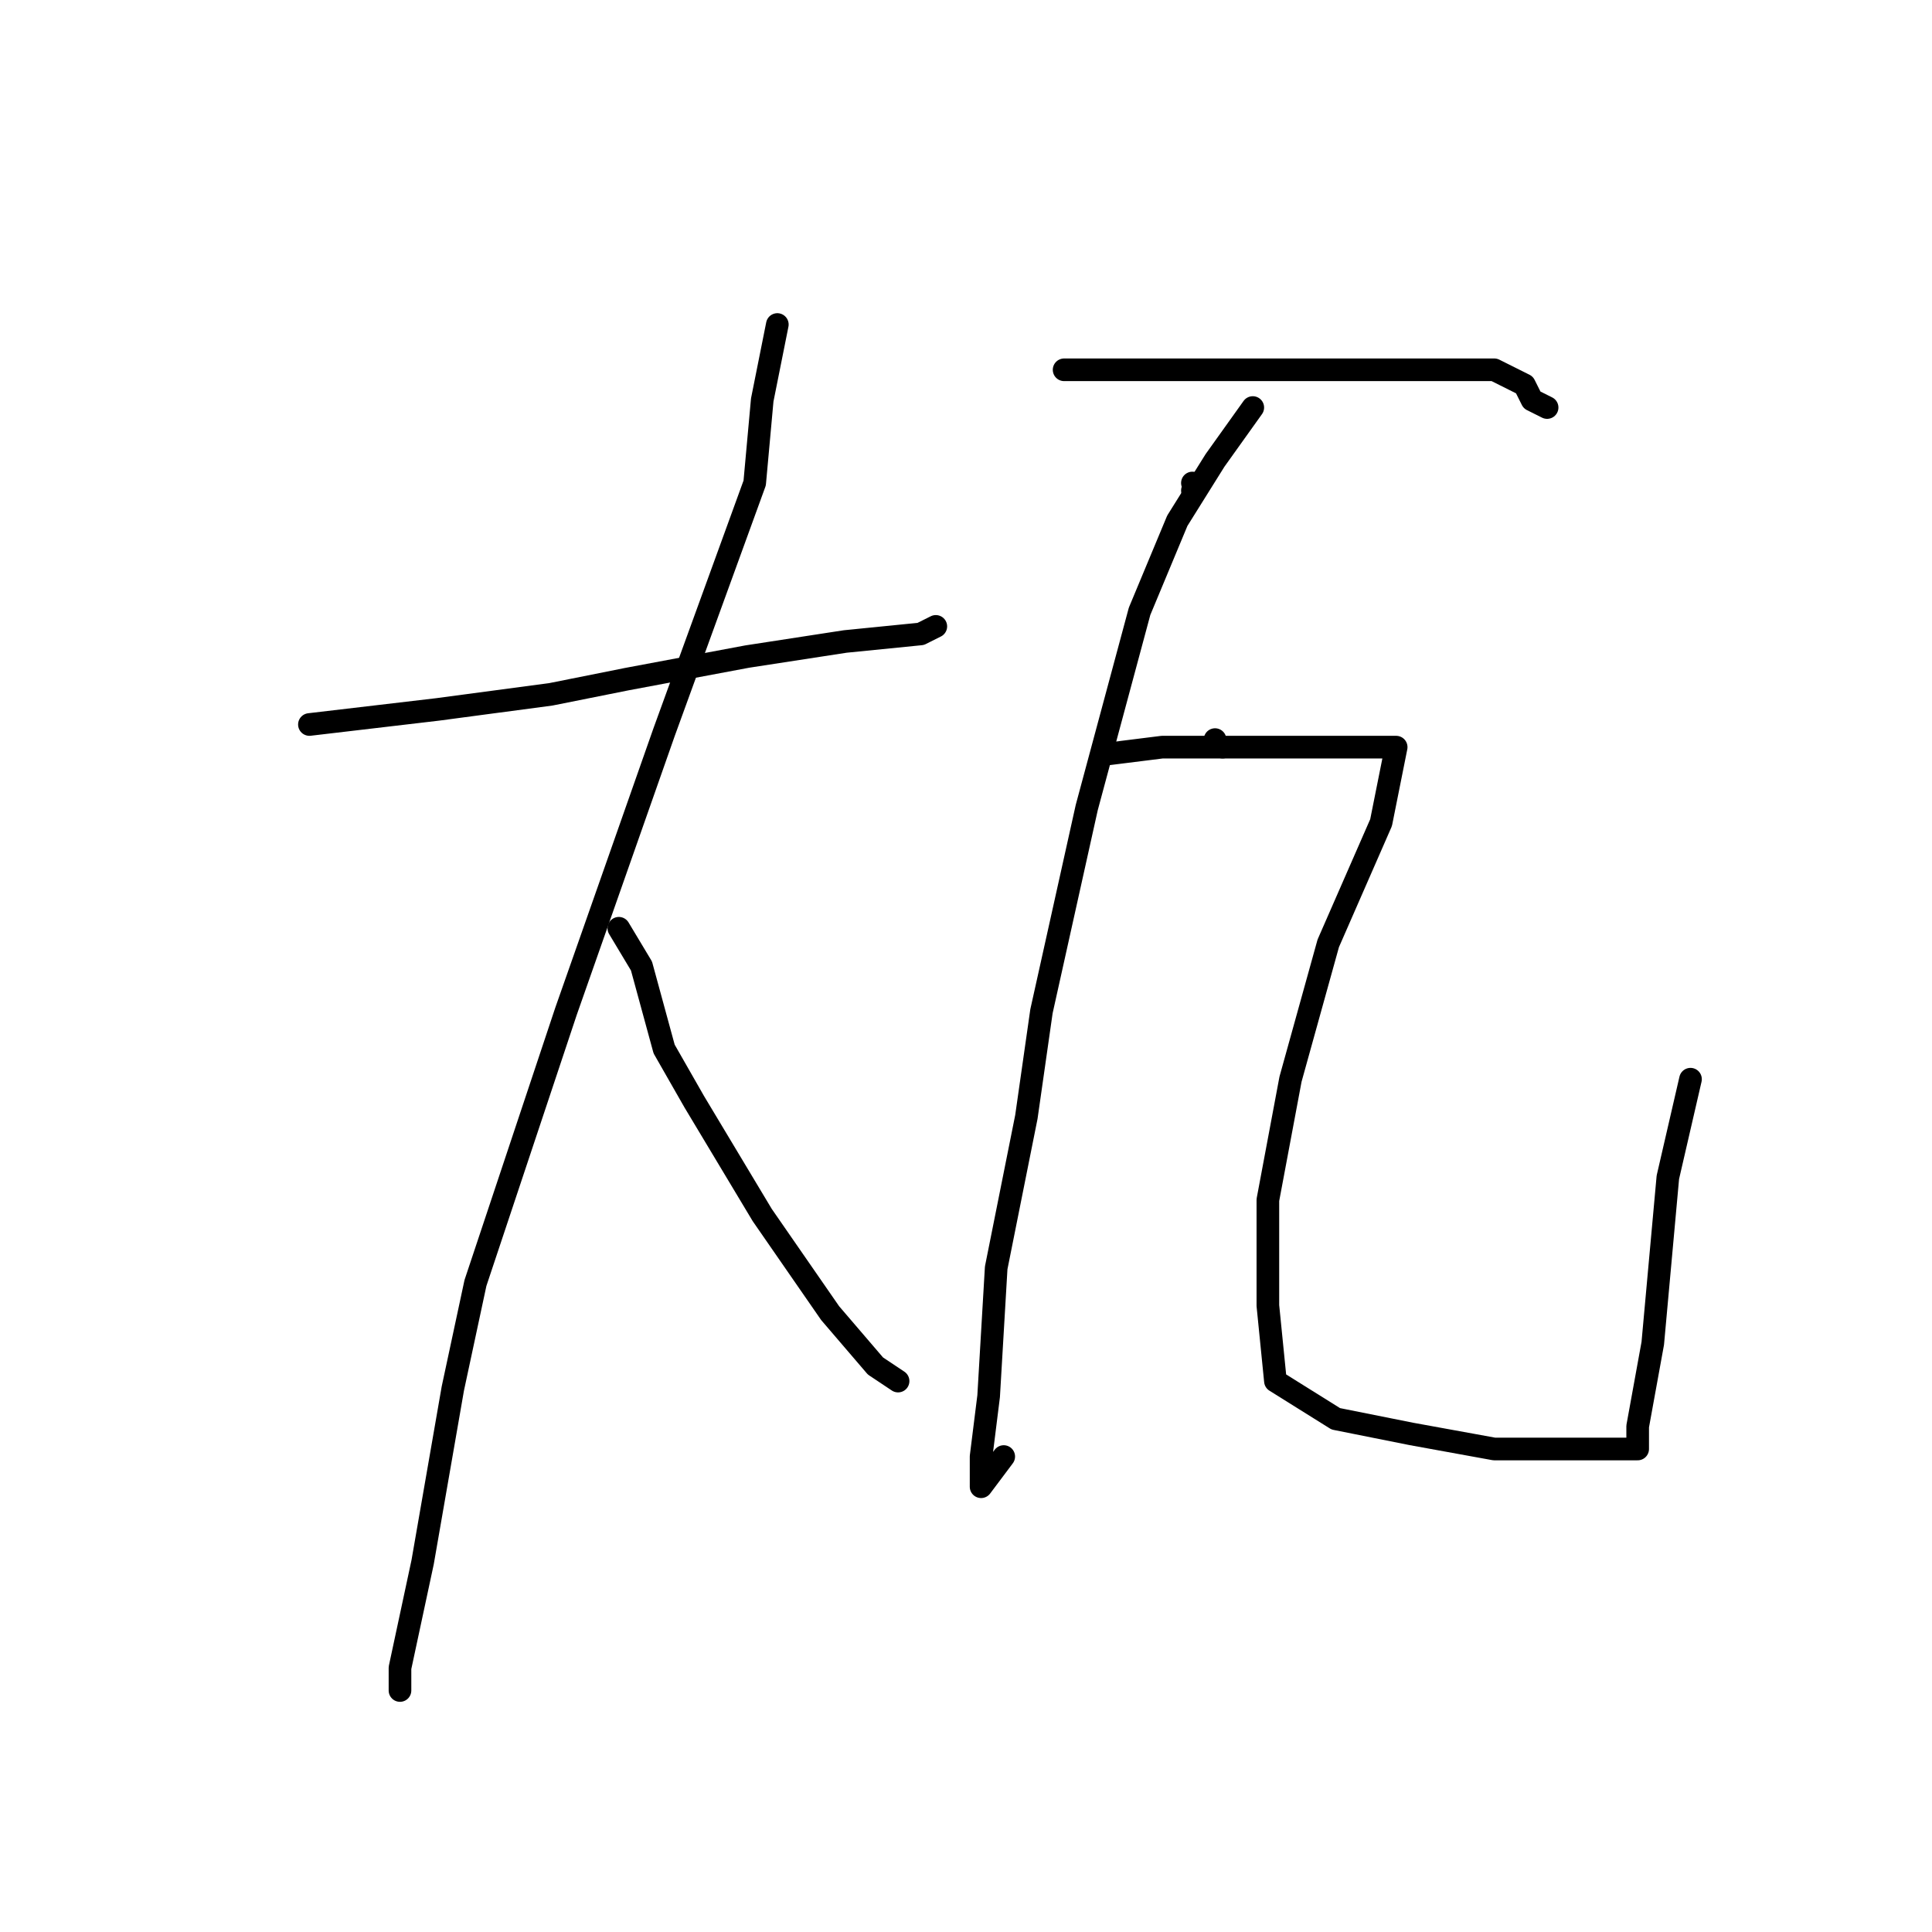 <?xml version="1.0" standalone="no"?>
    <svg width="256" height="256" xmlns="http://www.w3.org/2000/svg" version="1.1">
    <polyline stroke="black" stroke-width="3" stroke-linecap="round" fill="transparent" stroke-linejoin="round" points="41 96 58 94 73 92 83 90 99 87 112 85 122 84 124 83 124 83 " />
        <polyline stroke="black" stroke-width="3" stroke-linecap="round" fill="transparent" stroke-linejoin="round" points="103 43 101 53 100 64 88 97 75 134 63 170 60 184 56 207 53 221 53 224 53 224 " />
        <polyline stroke="black" stroke-width="3" stroke-linecap="round" fill="transparent" stroke-linejoin="round" points="82 123 85 128 88 139 92 146 101 161 110 174 116 181 119 183 119 183 " />
        <polyline stroke="black" stroke-width="3" stroke-linecap="round" fill="transparent" stroke-linejoin="round" points="141 49 146 49 151 49 163 49 176 49 186 49 193 49 198 49 200 50 202 51 203 53 205 54 205 54 " />
        <polyline stroke="black" stroke-width="3" stroke-linecap="round" fill="transparent" stroke-linejoin="round" points="158 64 158 64 " />
        <polyline stroke="black" stroke-width="3" stroke-linecap="round" fill="transparent" stroke-linejoin="round" points="158 65 158 65 " />
        <polyline stroke="black" stroke-width="3" stroke-linecap="round" fill="transparent" stroke-linejoin="round" points="161 98 161 98 " />
        <polyline stroke="black" stroke-width="3" stroke-linecap="round" fill="transparent" stroke-linejoin="round" points="162 99 162 99 " />
        <polyline stroke="black" stroke-width="3" stroke-linecap="round" fill="transparent" stroke-linejoin="round" points="166 54 161 61 156 69 151 81 144 107 138 134 136 148 132 168 131 185 130 193 130 196 130 197 133 193 133 193 " />
        <polyline stroke="black" stroke-width="3" stroke-linecap="round" fill="transparent" stroke-linejoin="round" points="146 100 154 99 163 99 168 99 176 99 183 99 184 99 185 99 183 109 176 125 171 143 168 159 168 173 169 183 177 188 187 190 198 192 207 192 213 192 216 192 217 192 217 189 219 178 221 156 224 143 224 143 " />
        </svg>